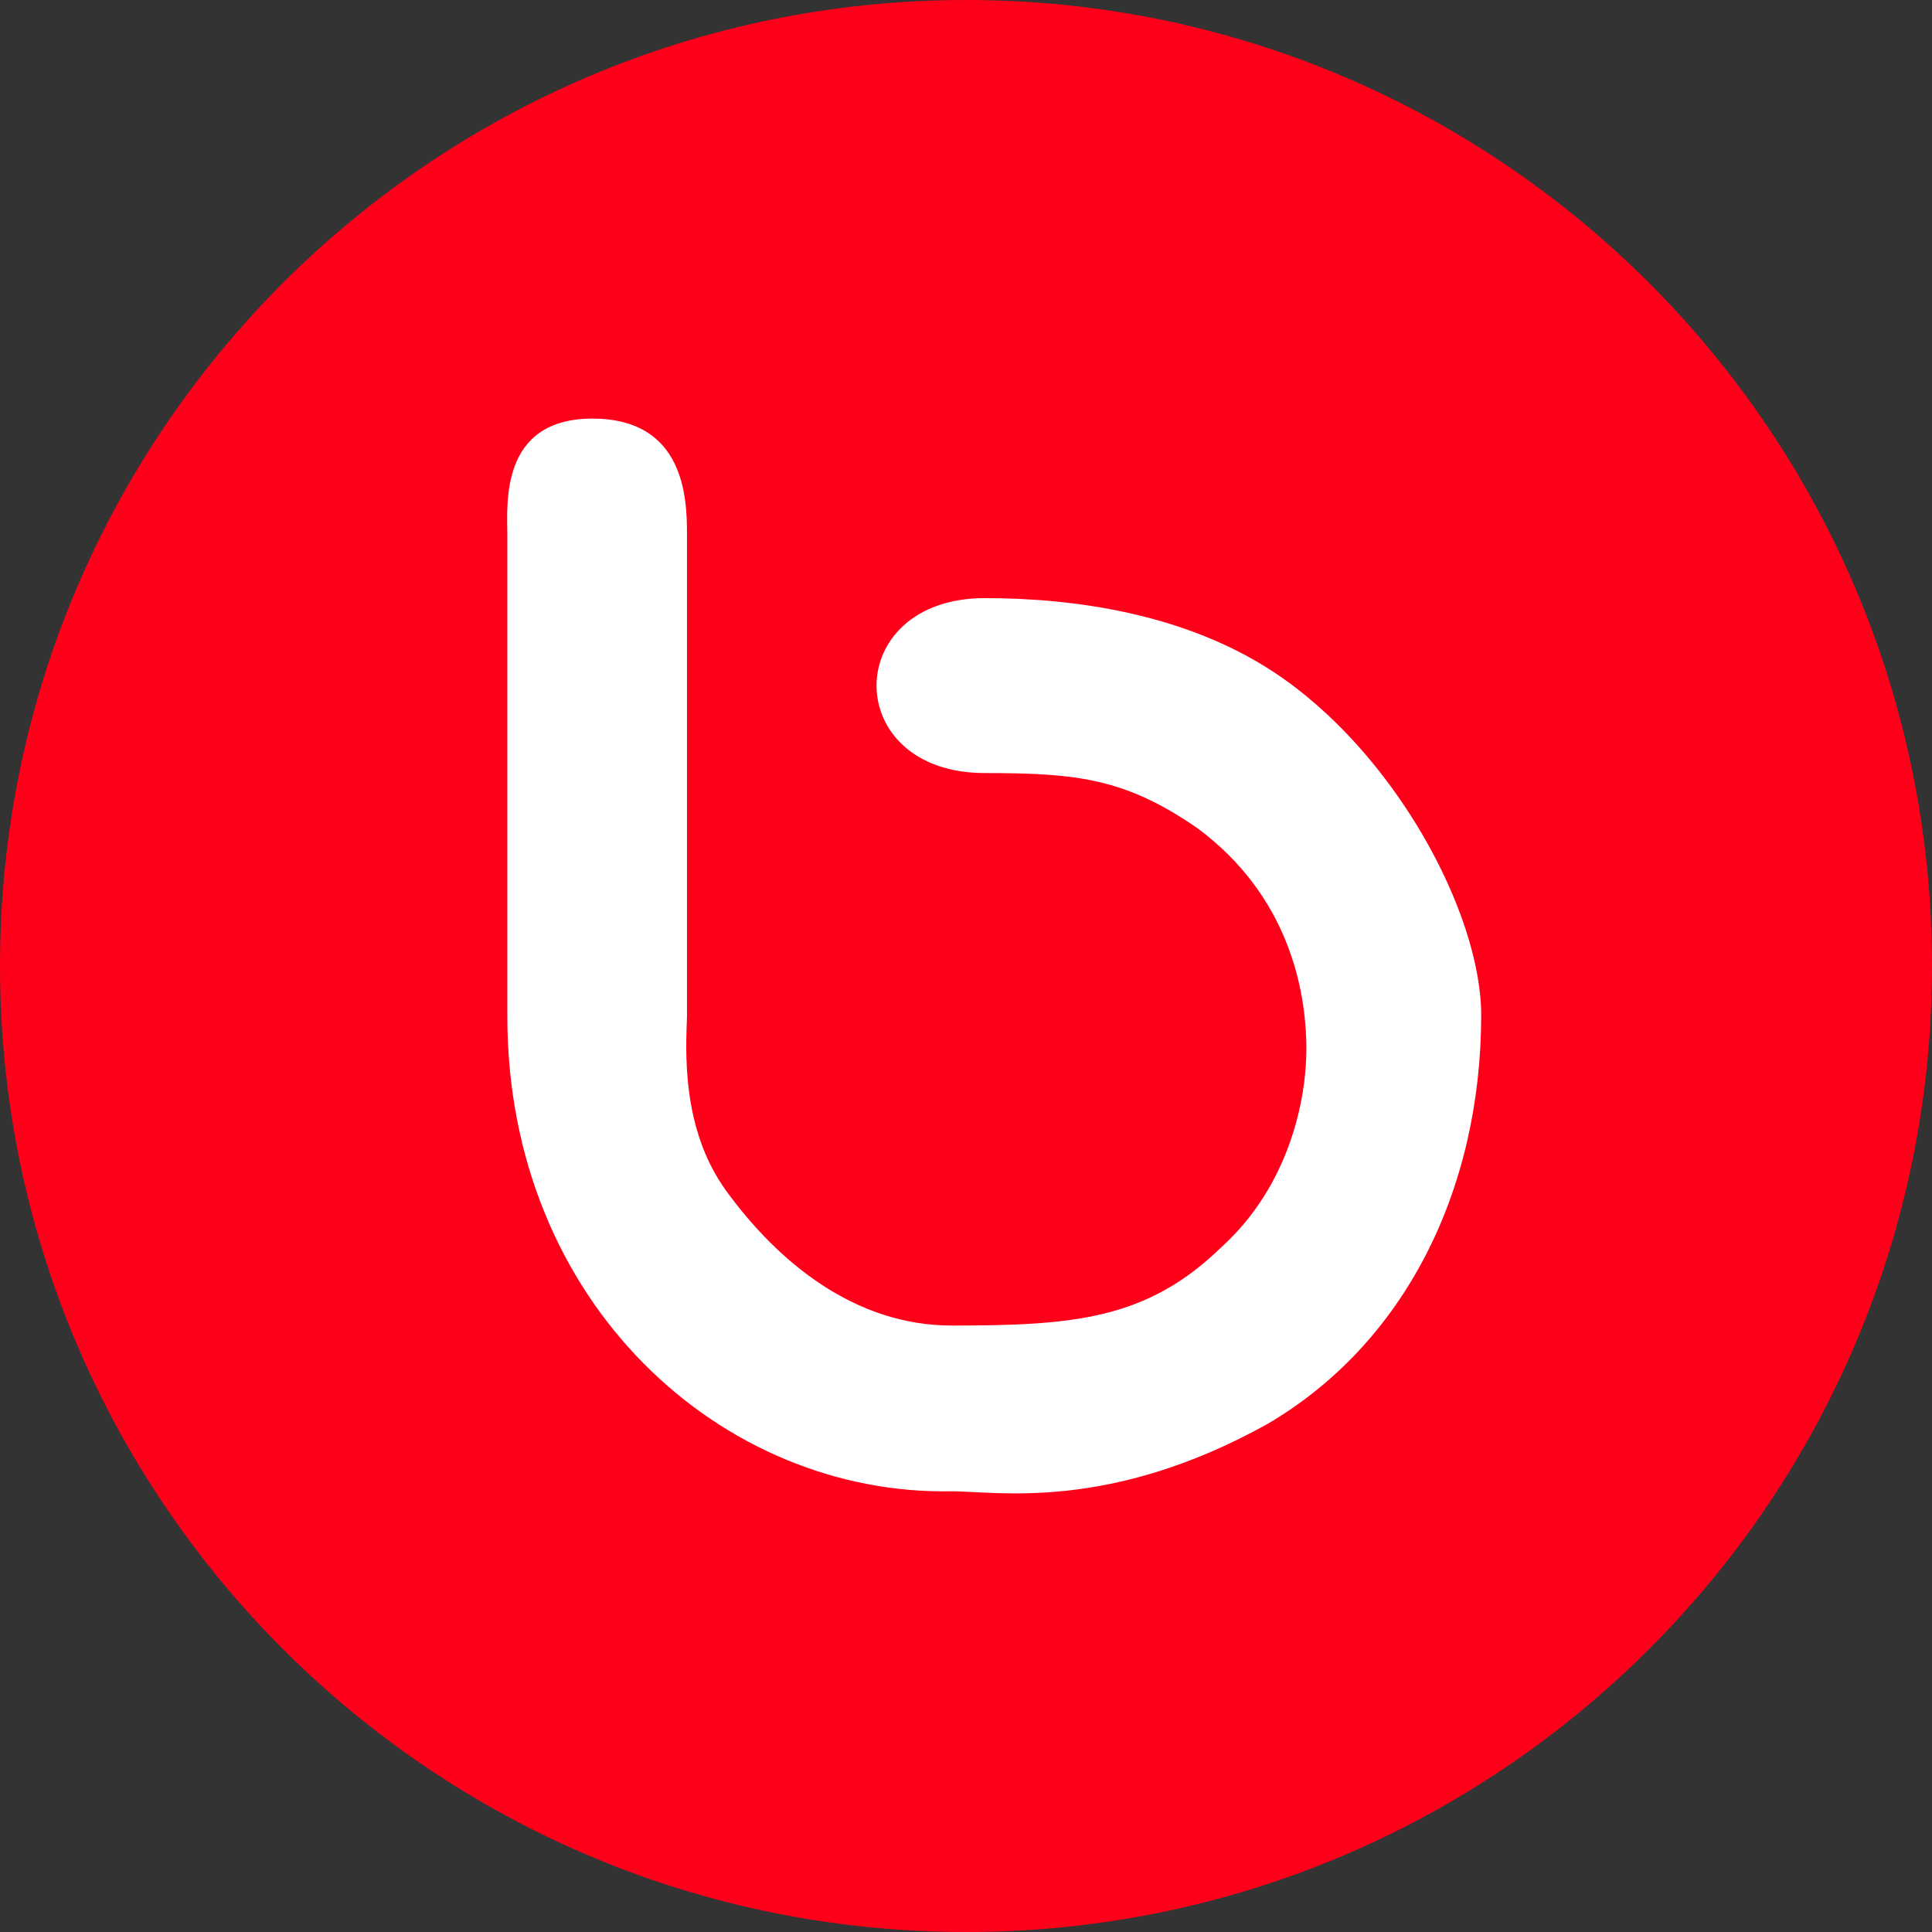 <svg xmlns="http://www.w3.org/2000/svg" viewBox="0 0 60 60"><rect x="0" y="0" width="60" height="60" fill="#333333" stroke="none"/><g id="bebo"><g fill="none" fill-rule="evenodd"><path d="M30 0C13.431 0 0 13.431 0 30s13.431 30 30 30 30-13.431 30-30S46.569 0 30 0z" fill="#FF001A" fill-rule="nonzero"/><path d="M39.337 44.237c-4.905 2.717-8.375 2.076-9.776 2.076-7.134.142-13.805-5.827-13.805-14.746V16.595C15.755 15.678 15.51 13 18.398 13s2.937 2.52 2.937 3.595v14.973c-.029.984-.203 3.461 1.218 5.415 1.617 2.223 3.999 4.183 7.005 4.183 3.76 0 6.057-.179 8.37-2.431 2.125-1.923 2.643-4.612 2.643-6.148 0-1.936-.604-4.802-3.378-6.863-2.243-1.549-3.733-1.716-6.608-1.716-4.49 0-4.479-5.433 0-5.433 2.791 0 6.211.484 8.958 2.288C43.299 23.328 46 28.349 46 31.535c-.007 5.459-2.394 10.214-6.663 12.702z" fill="#FFF"/></g></g></svg>